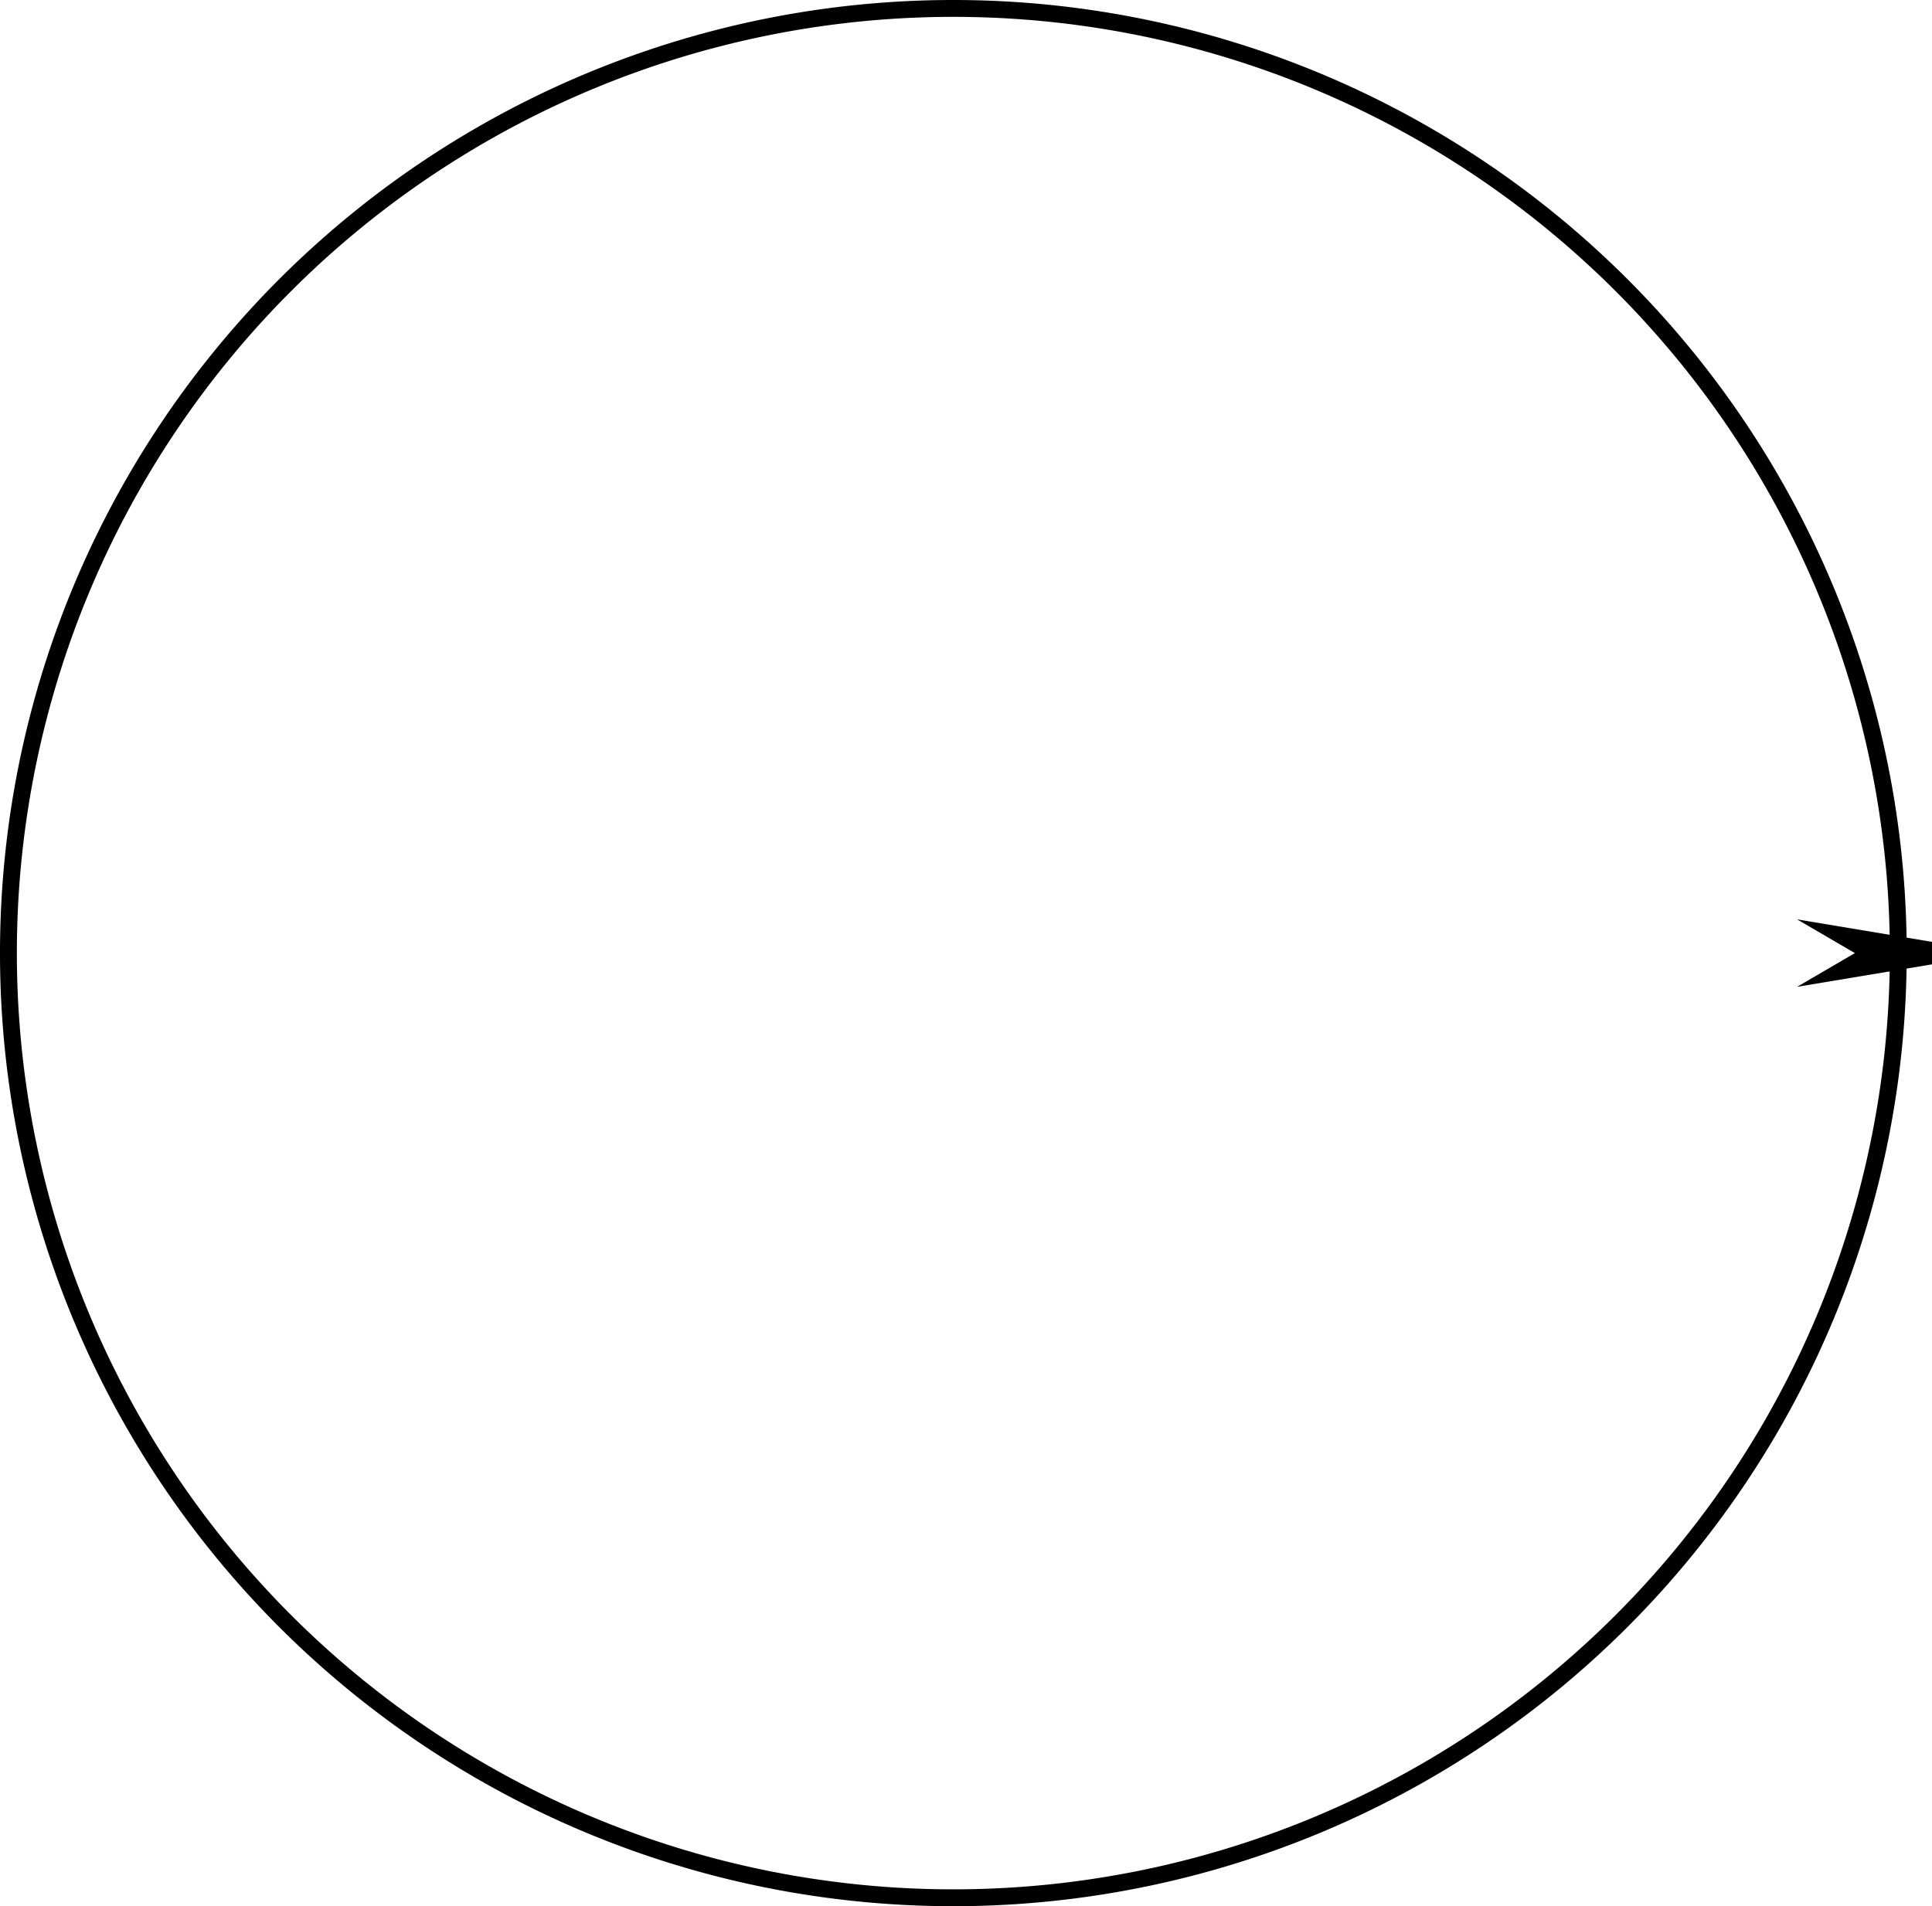 <?xml version="1.0" encoding="UTF-8" standalone="no"?>
<svg
   width="15.12mm"
   height="14.922mm"
   viewBox="0 0 15.12 14.922"
   version="1.1"
   id="svg2394"
   xmlns="http://www.w3.org/2000/svg"
   xmlns:svg="http://www.w3.org/2000/svg"
   xmlns:rdf="http://www.w3.org/1999/02/22-rdf-syntax-ns#"
   xmlns:cc="http://creativecommons.org/ns#"
   xmlns:dc="http://purl.org/dc/elements/1.1/">
  <defs
     id="defs2388">
    <marker
       markerWidth="12"
       markerHeight="4"
       refX="6"
       refY="2"
       orient="auto"
       id="marker2649">
      <path
         style="fill:#000000;stroke-width:0px"
         d="M 0,0 12,2 0,4 3.429,2 0,0"
         id="path2434" />
    </marker>
  </defs>
  <g
     id="layer1"
     transform="translate(-70.888,-113.491)">
    <path
       id="path1145"
       style="fill:none;stroke:#000000;stroke-width:0.132;marker-end:url(#marker2649)"
       transform="scale(1,-1)"
       d="m 85.744,-120.952 a 7.395,7.395 0 0 1 -7.395,7.395 7.395,7.395 0 0 1 -7.395,-7.395 7.395,7.395 0 0 1 7.395,-7.395 7.395,7.395 0 0 1 7.395,7.395 z" />
  </g>
</svg>
